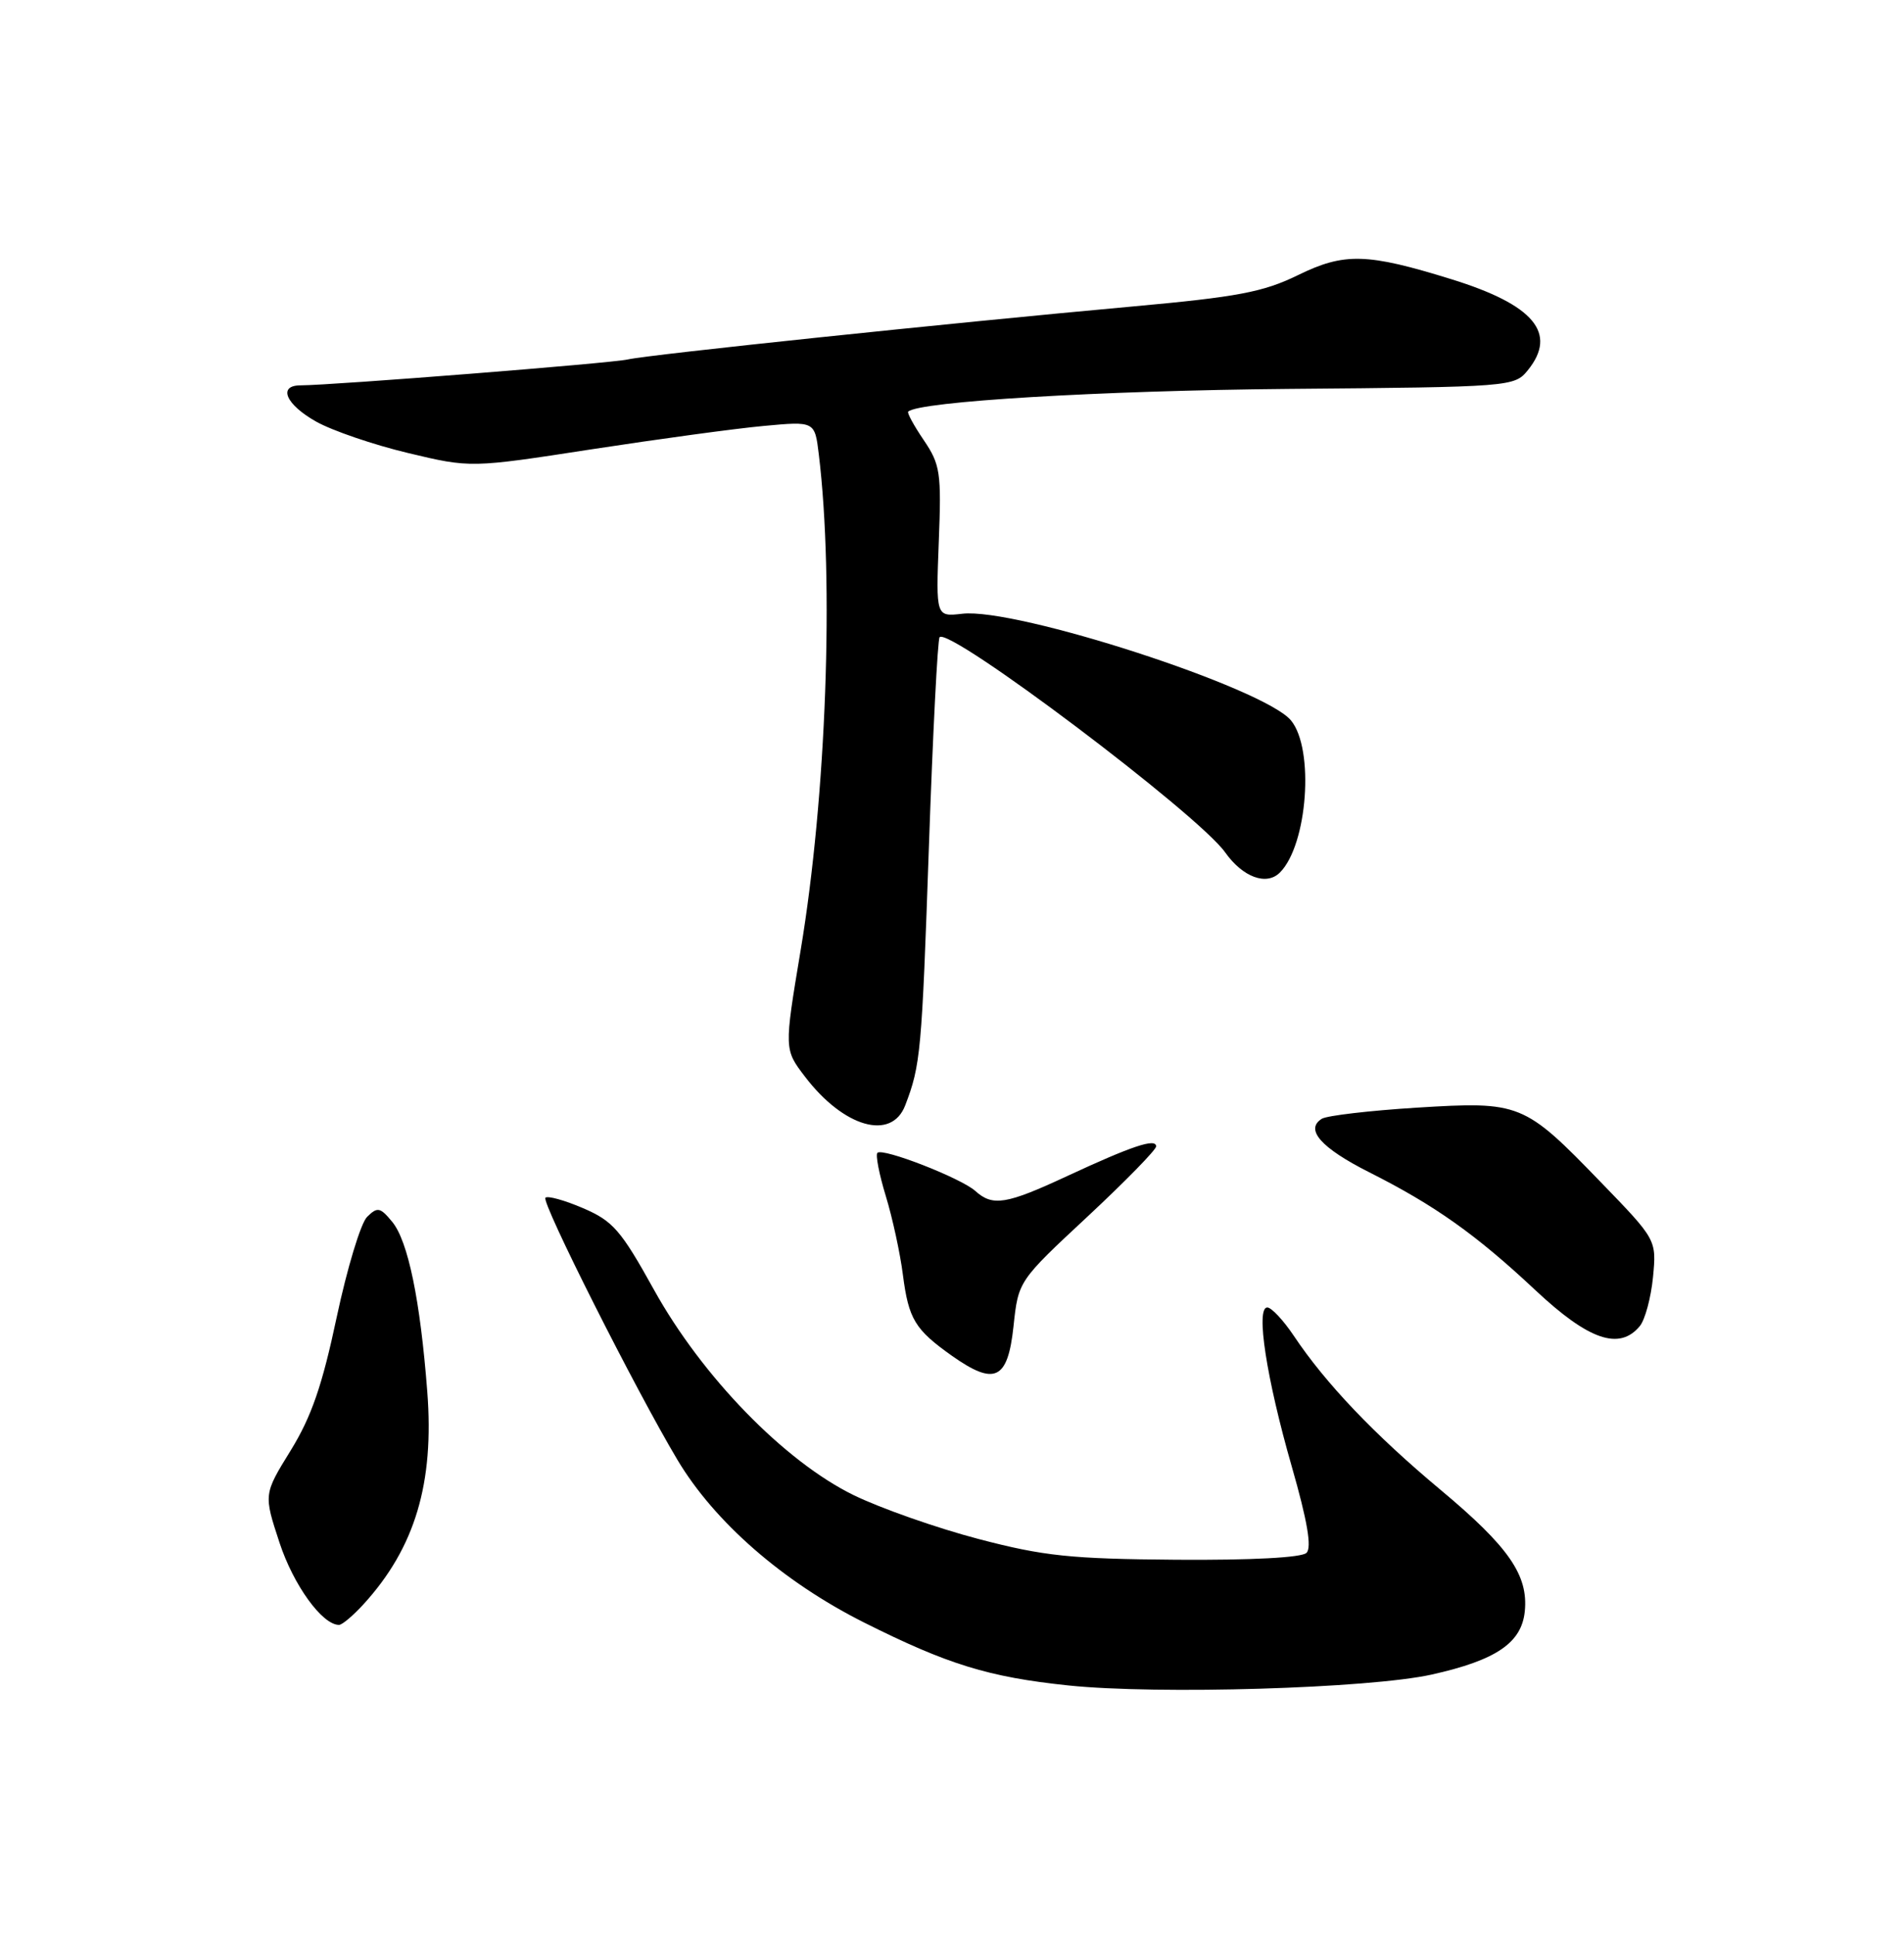 <?xml version="1.0" encoding="UTF-8" standalone="no"?>
<!DOCTYPE svg PUBLIC "-//W3C//DTD SVG 1.1//EN" "http://www.w3.org/Graphics/SVG/1.1/DTD/svg11.dtd" >
<svg xmlns="http://www.w3.org/2000/svg" xmlns:xlink="http://www.w3.org/1999/xlink" version="1.1" viewBox="0 0 252 256">
 <g >
 <path fill="currentColor"
d=" M 189.50 221.57 C 198.02 219.67 201.39 217.38 201.81 213.21 C 202.29 208.42 199.70 204.68 190.66 197.13 C 181.90 189.82 175.44 183.04 171.24 176.75 C 169.86 174.69 168.28 173.00 167.73 173.00 C 166.17 173.00 167.62 182.40 170.97 194.05 C 173.03 201.22 173.64 204.76 172.92 205.47 C 172.29 206.10 165.62 206.45 155.69 206.38 C 141.68 206.27 138.15 205.90 129.50 203.63 C 124.00 202.19 116.58 199.58 113.00 197.84 C 103.84 193.37 92.92 182.15 86.54 170.63 C 82.18 162.77 81.13 161.56 77.17 159.86 C 74.72 158.81 72.48 158.19 72.19 158.48 C 71.61 159.05 84.12 183.88 89.66 193.16 C 94.57 201.39 103.63 209.29 114.31 214.66 C 125.41 220.23 130.81 221.90 141.38 223.01 C 153.23 224.25 181.20 223.41 189.50 221.57 Z  M 48.13 212.25 C 54.93 204.79 57.49 196.25 56.55 184.12 C 55.62 172.02 54.01 164.23 51.92 161.68 C 50.32 159.74 49.96 159.66 48.59 161.01 C 47.75 161.83 45.94 167.82 44.56 174.30 C 42.65 183.32 41.22 187.46 38.48 191.91 C 34.89 197.72 34.89 197.72 36.99 204.11 C 38.84 209.74 42.65 215.00 44.87 215.00 C 45.29 215.00 46.75 213.76 48.13 212.25 Z  M 134.14 175.50 C 134.78 169.50 134.78 169.50 143.91 161.00 C 148.93 156.32 153.03 152.13 153.02 151.68 C 152.99 150.57 149.84 151.62 141.23 155.62 C 133.16 159.37 131.39 159.66 129.08 157.58 C 127.18 155.88 116.82 151.84 116.13 152.54 C 115.86 152.80 116.36 155.38 117.24 158.26 C 118.12 161.14 119.14 165.83 119.50 168.67 C 120.26 174.55 121.09 175.92 126.00 179.40 C 131.67 183.40 133.38 182.58 134.14 175.50 Z  M 217.03 175.47 C 217.73 174.62 218.51 171.71 218.78 168.99 C 219.25 164.04 219.25 164.04 211.88 156.43 C 201.69 145.90 201.23 145.72 187.52 146.56 C 181.29 146.95 175.64 147.61 174.95 148.03 C 172.67 149.44 174.84 151.89 181.20 155.10 C 189.88 159.47 195.36 163.35 203.21 170.71 C 210.27 177.33 214.33 178.72 217.03 175.47 Z  M 119.81 146.25 C 121.85 140.94 122.00 139.22 122.94 112.11 C 123.46 97.08 124.10 84.57 124.36 84.31 C 125.70 82.96 158.56 107.72 162.15 112.78 C 164.49 116.08 167.63 117.23 169.40 115.45 C 173.06 111.79 173.99 99.12 170.87 95.33 C 167.34 91.04 134.48 80.37 127.35 81.21 C 123.87 81.61 123.87 81.61 124.25 71.68 C 124.61 62.54 124.45 61.47 122.27 58.25 C 120.97 56.34 120.04 54.63 120.20 54.47 C 121.55 53.12 145.68 51.68 170.46 51.46 C 200.02 51.21 200.44 51.17 202.21 48.99 C 206.18 44.09 203.02 40.33 192.11 36.95 C 180.92 33.48 177.92 33.40 171.78 36.41 C 167.19 38.65 163.81 39.29 149.93 40.55 C 125.47 42.77 85.84 46.93 83.10 47.56 C 80.95 48.06 44.12 50.97 39.75 50.99 C 36.73 51.01 37.84 53.54 41.85 55.79 C 43.97 56.98 49.43 58.85 54.00 59.94 C 62.29 61.92 62.29 61.92 78.30 59.45 C 87.10 58.10 97.35 56.70 101.07 56.36 C 107.84 55.73 107.84 55.73 108.37 60.11 C 110.41 76.85 109.37 105.35 105.97 125.72 C 103.78 138.85 103.78 138.85 106.55 142.47 C 111.67 149.18 118.00 150.99 119.81 146.25 Z "/>
</g>
</svg>